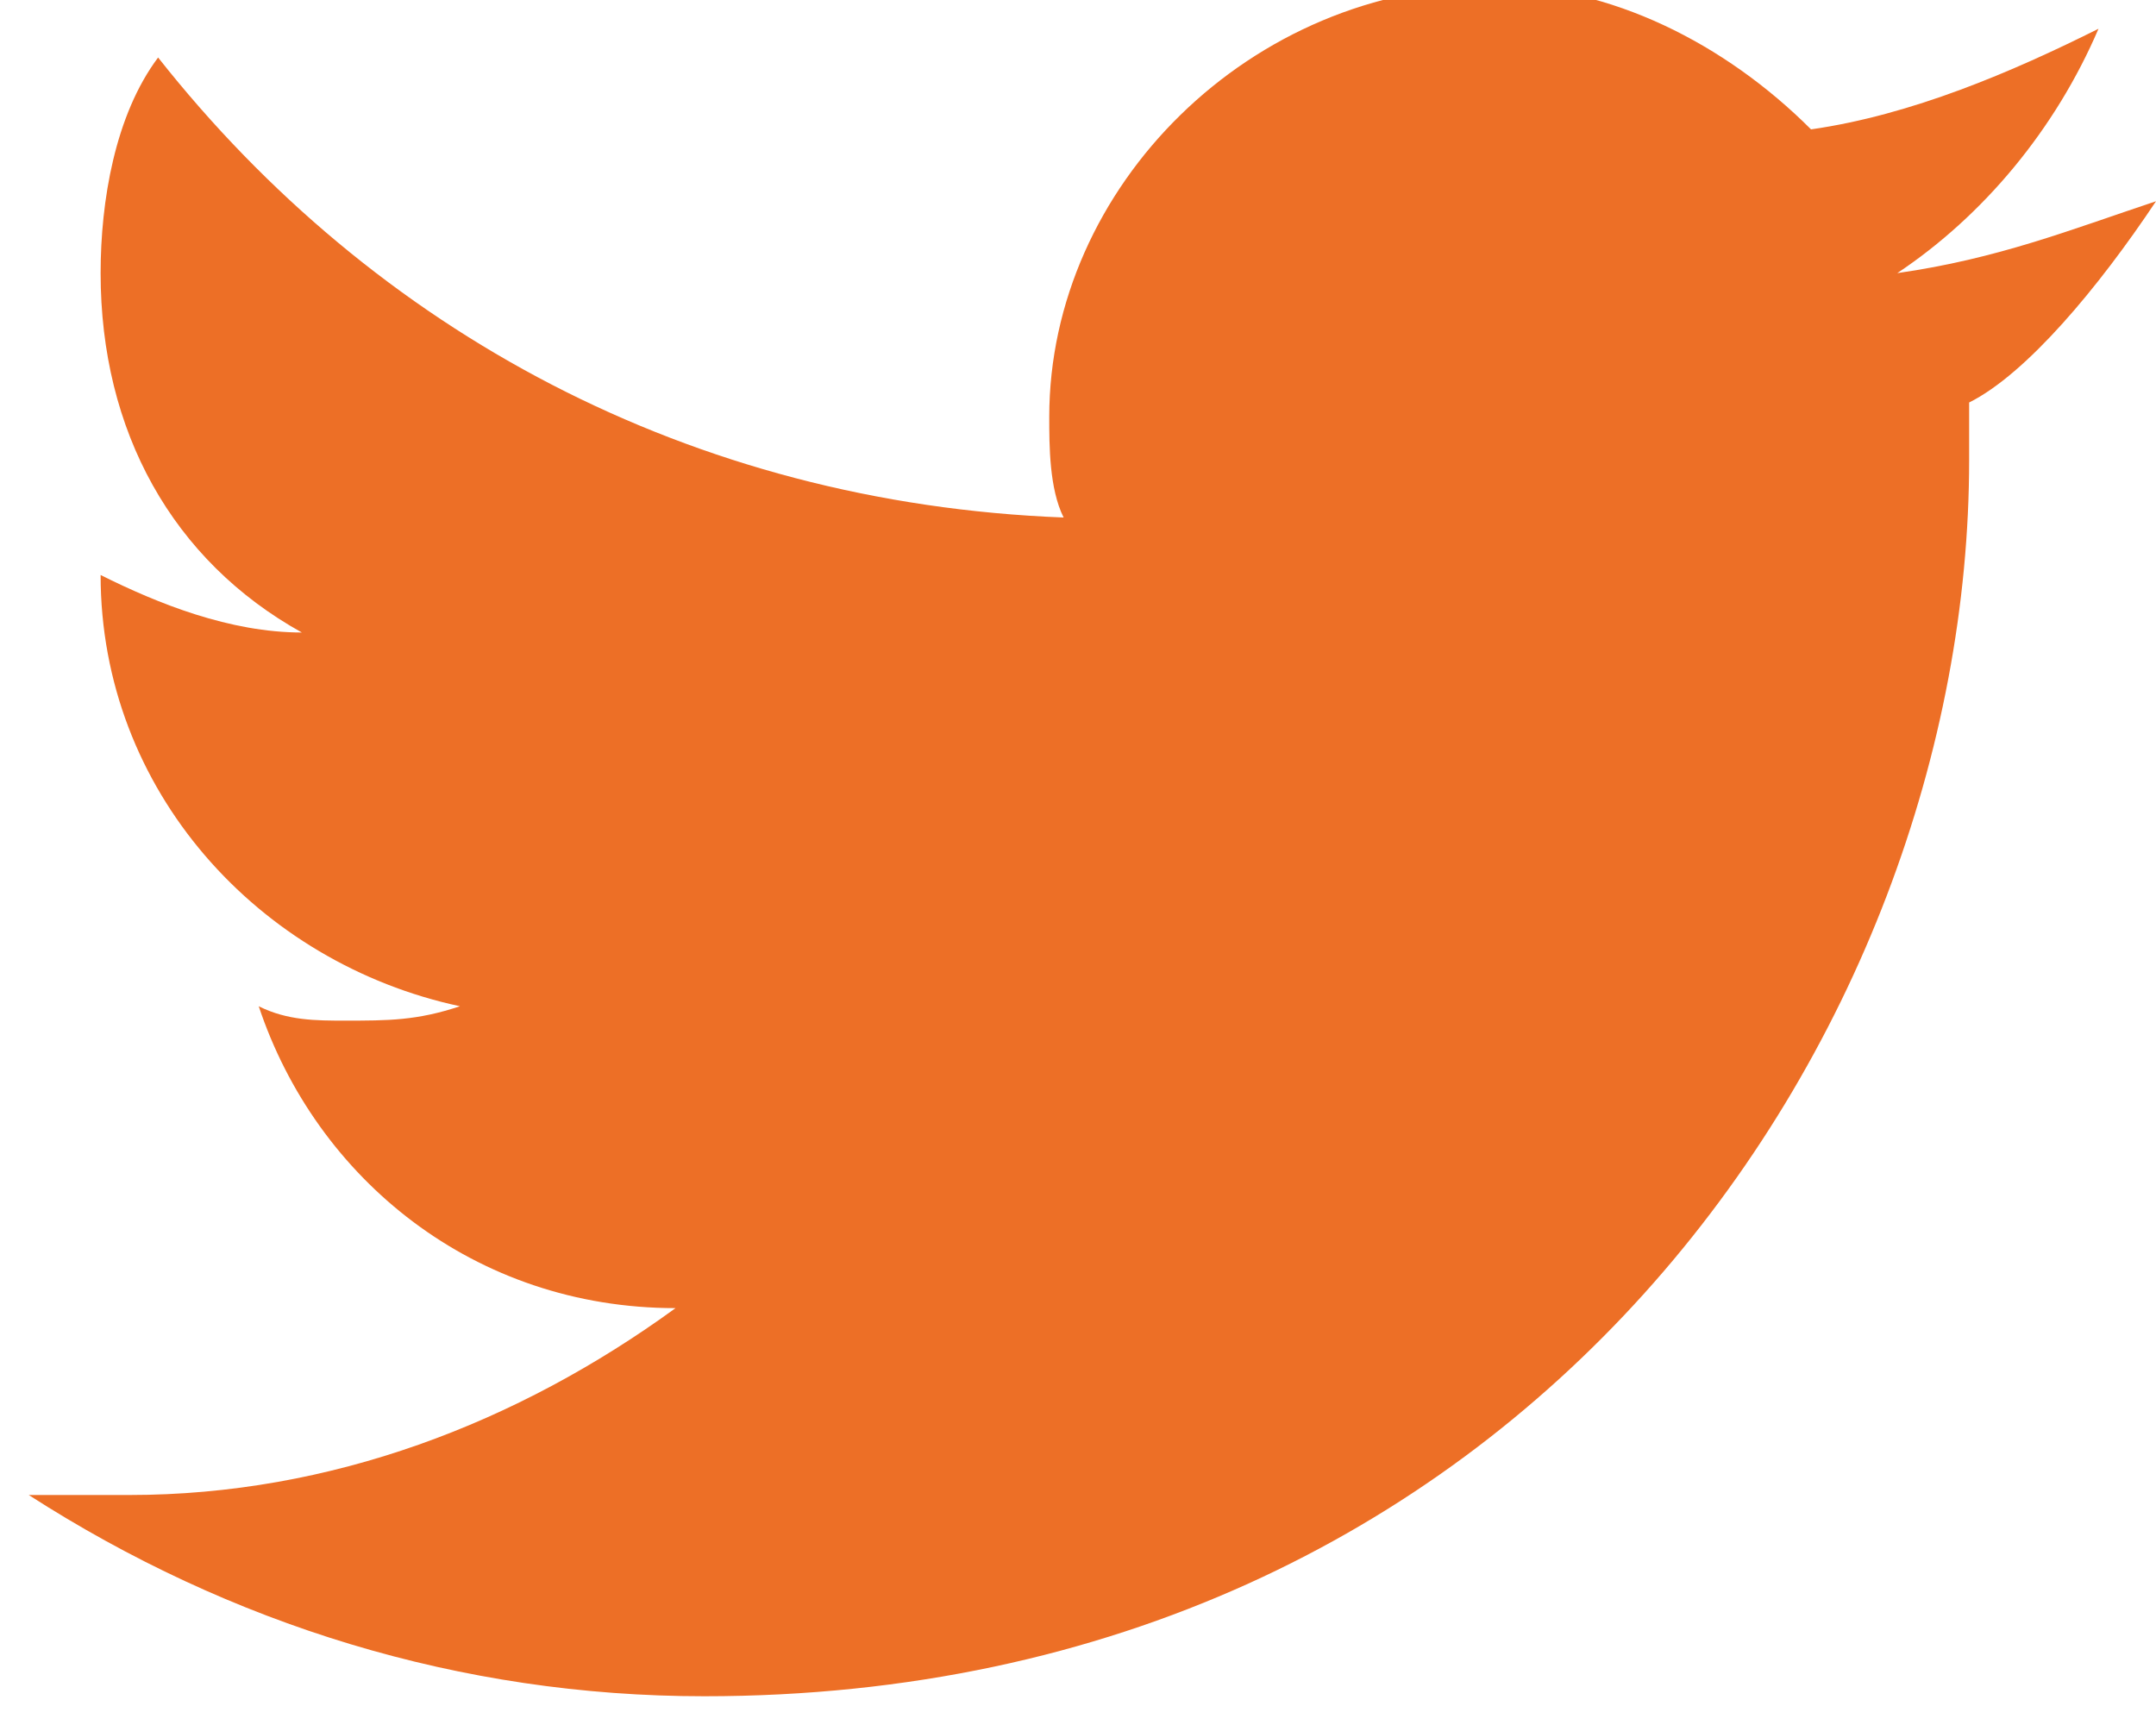 <?xml version="1.0" encoding="utf-8"?>
<!-- Generator: Adobe Illustrator 19.1.0, SVG Export Plug-In . SVG Version: 6.00 Build 0)  -->
<svg version="1.1" baseProfile="tiny" id="Layer_1" xmlns="http://www.w3.org/2000/svg" xmlns:xlink="http://www.w3.org/1999/xlink"
	 x="0px" y="0px" viewBox="-675 379 15 12" xml:space="preserve">
<path fill="#ED6F26" d="M-660,380.4c-0.6,0.2-1.1,0.4-1.8,0.5c0.6-0.4,1.1-1,1.4-1.7c-0.6,0.3-1.3,0.6-2,0.7c-0.6-0.6-1.4-1-2.2-1
	c-1.7,0-3.1,1.4-3.1,3c0,0.2,0,0.5,0.1,0.7c-2.6-0.1-4.8-1.3-6.3-3.2c-0.3,0.4-0.4,1-0.4,1.5c0,1.1,0.5,2,1.4,2.5
	c-0.5,0-1-0.2-1.4-0.4c0,0,0,0,0,0c0,1.5,1.1,2.7,2.5,3c-0.3,0.1-0.5,0.1-0.8,0.1c-0.2,0-0.4,0-0.6-0.1c0.4,1.2,1.5,2.1,2.9,2.1
	c-1.1,0.8-2.4,1.3-3.8,1.3c-0.2,0-0.5,0-0.7,0c1.4,0.9,3,1.4,4.7,1.4c5.7,0,8.8-4.6,8.8-8.6c0-0.1,0-0.3,0-0.4
	C-660.9,381.6-660.4,381-660,380.4z"/>
</svg>
